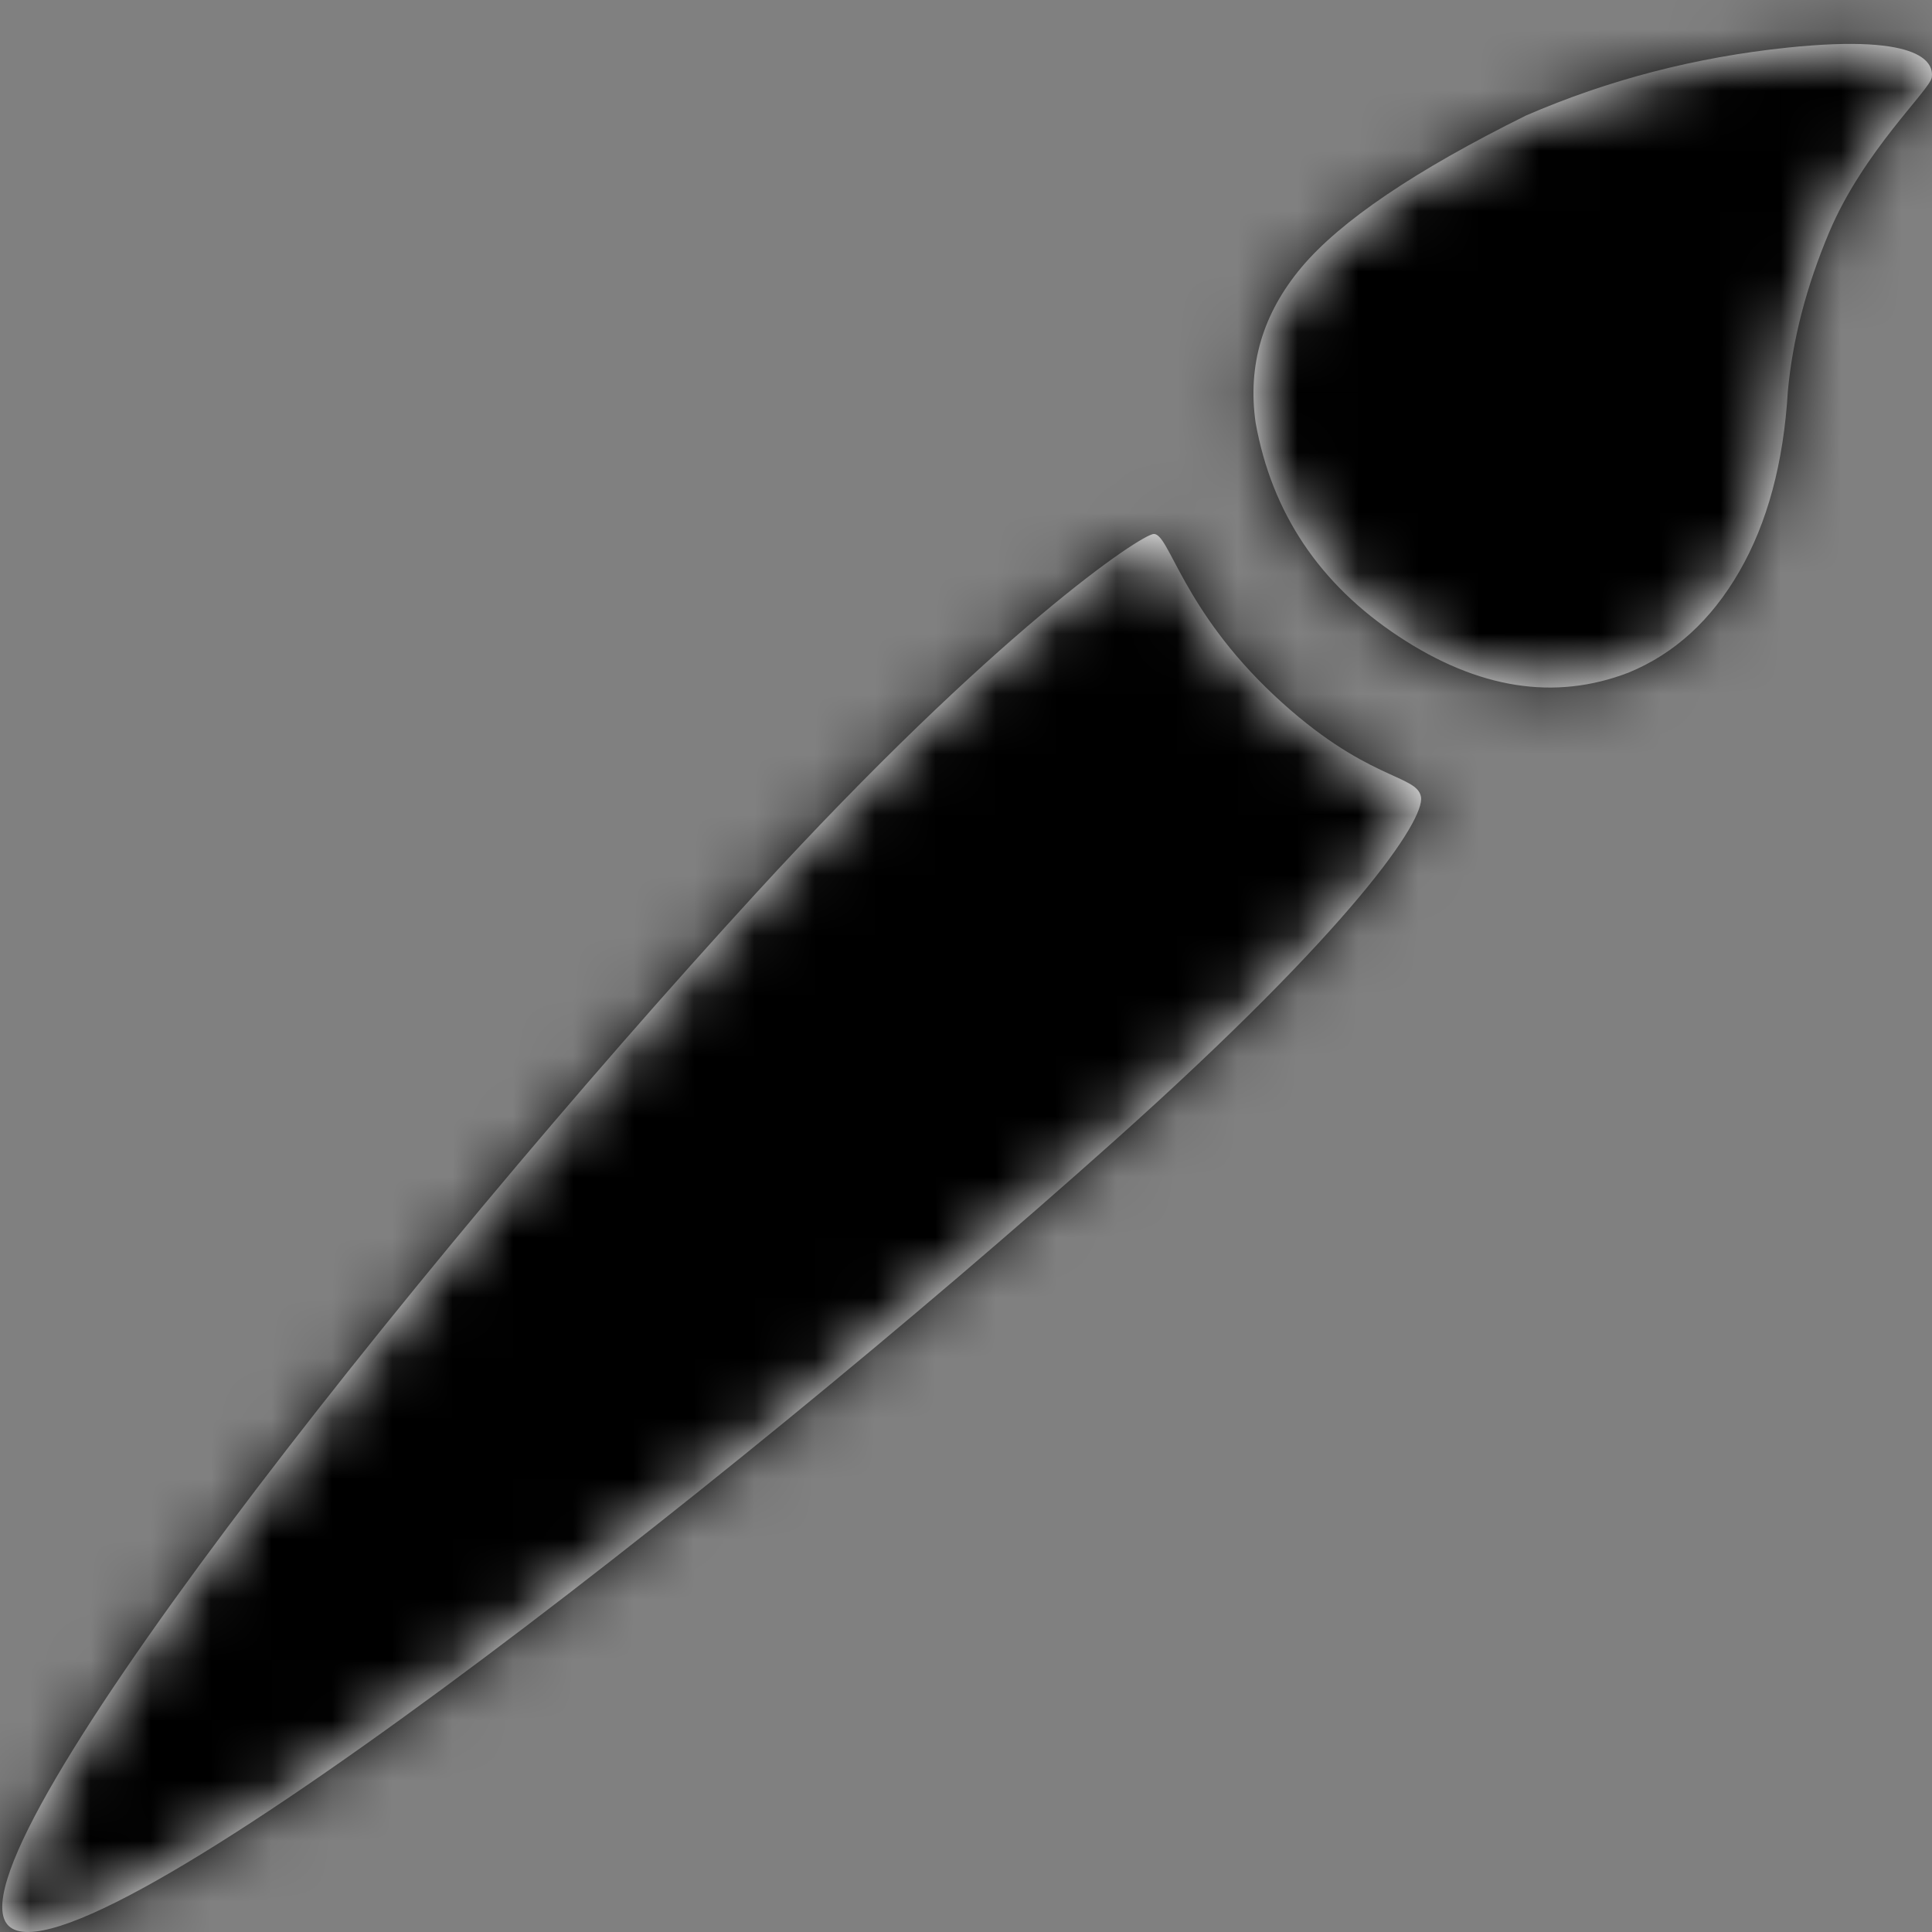 <?xml version="1.0" encoding="UTF-8"?>
<svg width="32px" height="32px" viewBox="0 0 32 32" version="1.1" xmlns="http://www.w3.org/2000/svg" xmlns:xlink="http://www.w3.org/1999/xlink">
    <rect x="0" y="0" width="32" height="32" fill="#808080" stroke="none"/>
    <!-- Generator: Sketch 61 (89581) - https://sketch.com -->
    <title>Brush-light@scalable</title>
    <desc>Created with Sketch.</desc>
    <defs>
        <path d="M5.03,20.858 C6.25,20.39 7.517,20.59 8.831,21.457 C10.144,22.324 10.935,23.505 11.203,24.999 C11.339,25.95 11.085,26.808 10.442,27.574 C9.799,28.339 8.56,29.177 6.726,30.086 C5.361,30.678 3.915,31.053 2.388,31.212 C0.098,31.449 -0.024,30.927 0.003,30.72 C0.03,30.512 1.134,29.502 1.703,28.153 C2.082,27.254 2.31,26.374 2.388,25.515 C2.459,24.334 2.726,23.341 3.191,22.535 C3.655,21.729 4.268,21.17 5.03,20.858 Z M13.54,13.107 C20.018,7.316 30.677,-1.002 31.854,0.099 C32.973,1.146 25.206,10.954 19.483,17.2 C15.493,21.555 13.089,23.156 12.888,23.156 C12.631,23.156 12.414,21.907 10.897,20.484 C9.38,19.061 8.531,19.179 8.464,18.801 C8.396,18.422 9.571,16.655 13.54,13.107 Z" id="path-1"></path>
    </defs>
    <g id="Brush-light" stroke="none" stroke-width="1" fill="none" fill-rule="evenodd">
        <g id="Brush">
            <g id="Group" transform="translate(16, 16) rotate(180) translate(-16, -16) translate(-0, 0)">
                <g id="White" transform="translate(-0, -0)">
                    <mask id="mask-2" fill="white">
                        <use xlink:href="#path-1"></use>
                    </mask>
                    <use id="Mask" fill="#FFFFFF" xlink:href="#path-1"></use>
                    <g id="Black" mask="url(#mask-2)" fill="#000000">
                        <rect x="0" y="0" width="32" height="32"></rect>
                        <rect id="Rectangle" fill-rule="evenodd" x="0" y="0" width="32" height="32"></rect>
                    </g>
                </g>
            </g>
        </g>
    </g>
</svg>